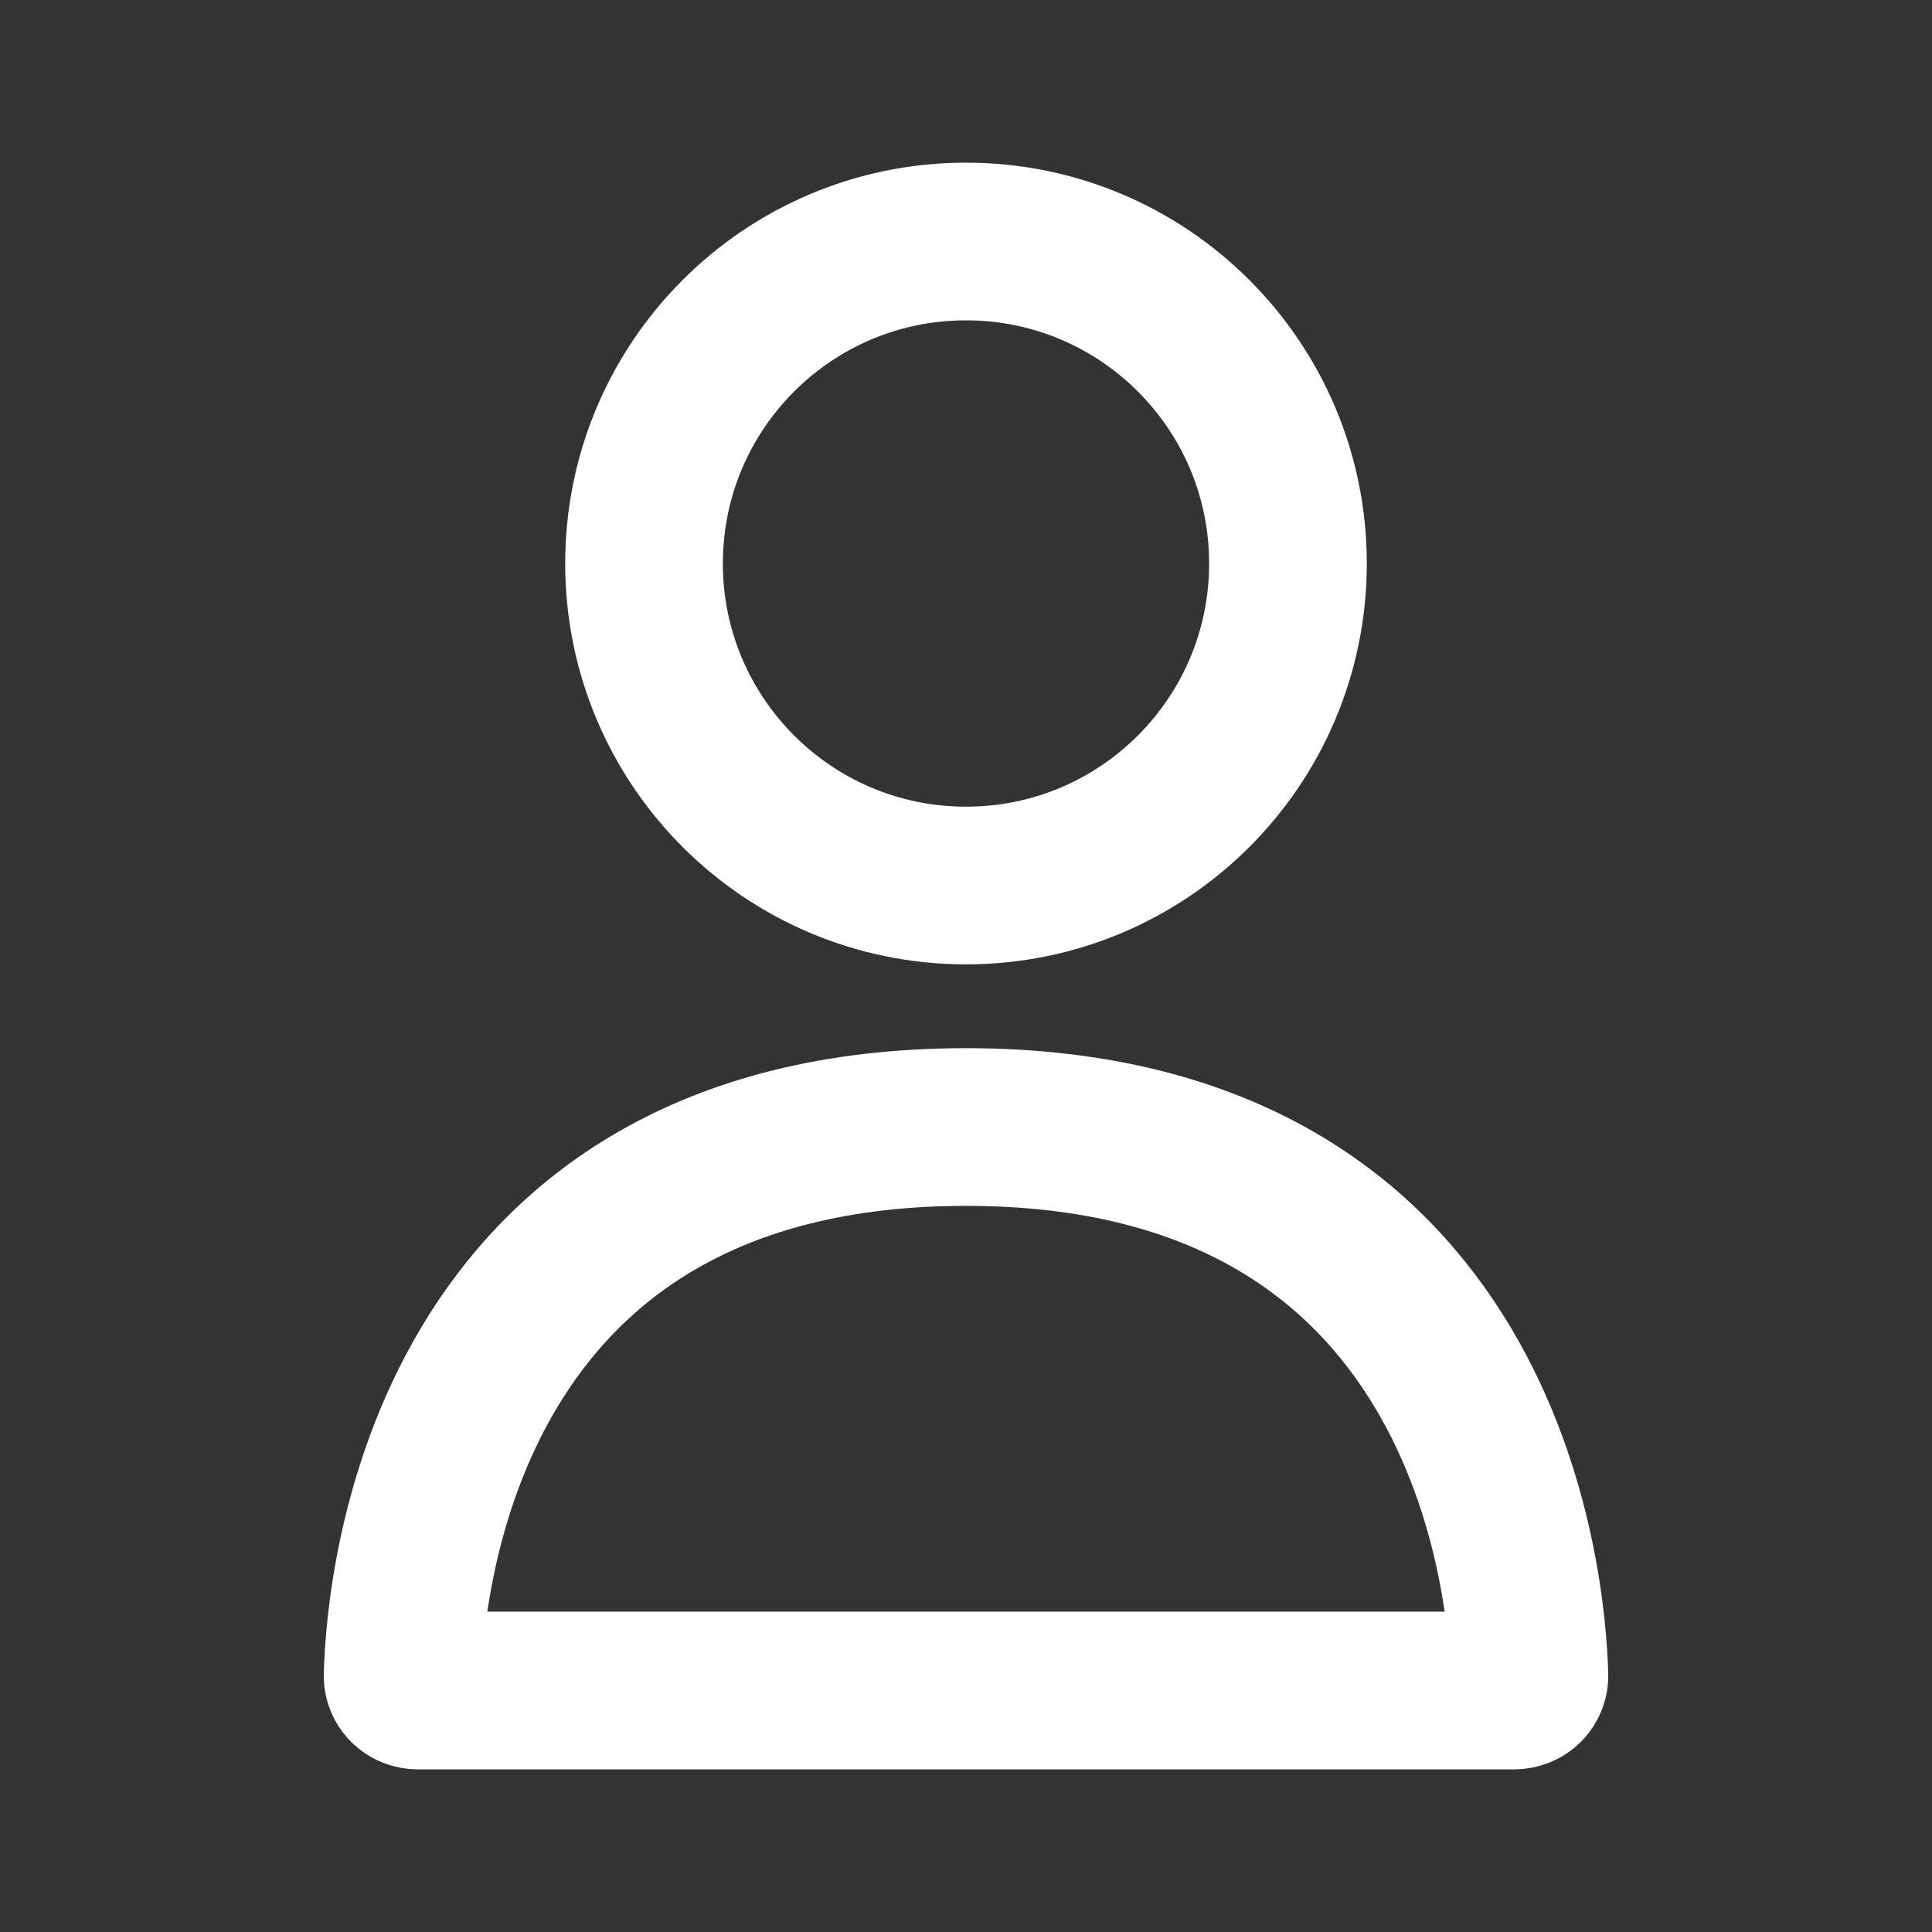 <svg width="26" height="26" viewBox="0 0 26 26" fill="none" xmlns="http://www.w3.org/2000/svg">
<rect x="0" y="0" width="26" height="26" fill="#333333" stroke="none"/>
<g clip-path="url(#clip0_105_503)">
<path d="M13 11.917C15.393 11.917 17.333 9.977 17.333 7.583C17.333 5.19 15.393 3.25 13 3.25C10.607 3.25 8.667 5.19 8.667 7.583C8.667 9.977 10.607 11.917 13 11.917Z" stroke="white" stroke-width="2.122" stroke-linecap="round" stroke-linejoin="round"/>
<path d="M13 15.167C5.964 15.167 5.451 21.337 5.418 22.546C5.415 22.661 5.508 22.75 5.623 22.75H20.377C20.492 22.75 20.585 22.661 20.582 22.546C20.549 21.337 20.036 15.167 13 15.167Z" stroke="white" stroke-width="2.122"/>
</g>
<defs>
<clipPath id="clip0_105_503">
<rect width="26" height="26" fill="white"/>
</clipPath>
</defs>
</svg>

